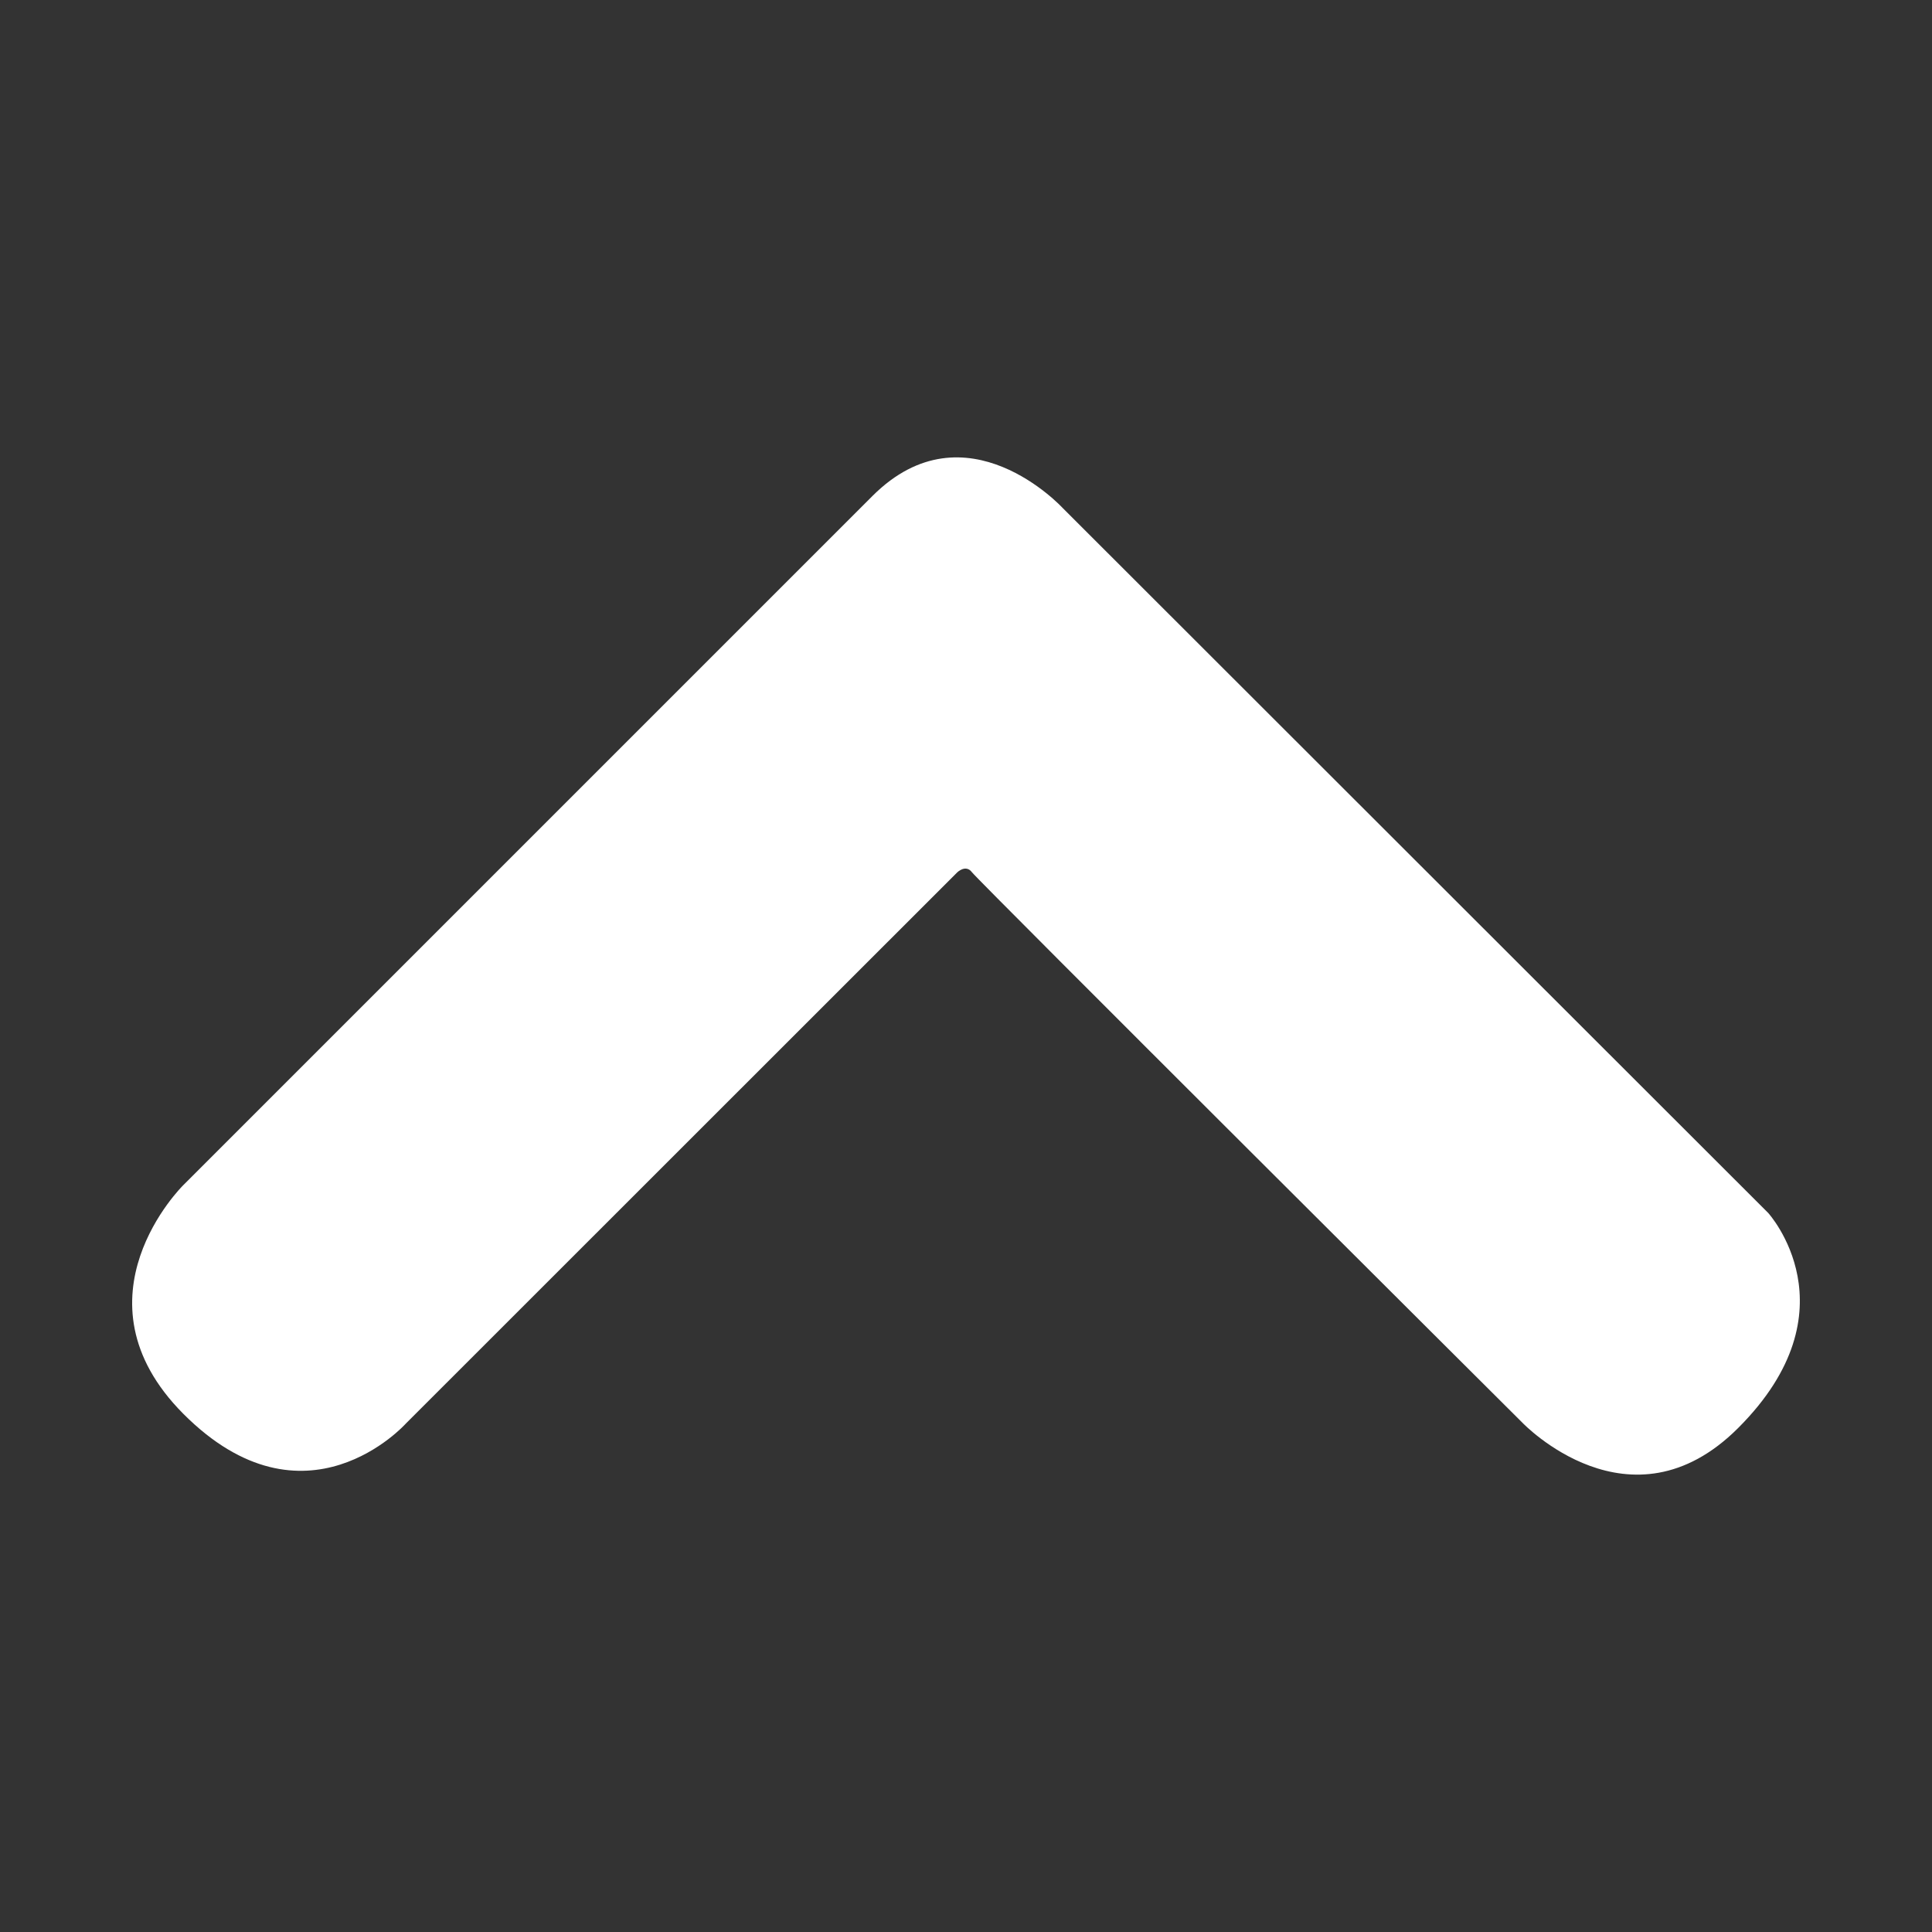 <svg id="Capa_1" data-name="Capa 1" xmlns="http://www.w3.org/2000/svg" viewBox="0 0 100 100"><rect x="0" y="0" width="100" height="100" fill="#333333" stroke="none"/><path d="M45.17,25.66,9.48,61.35s-5.94,5.84,0,11.82c6.31,6.34,11.52.52,11.52.52L49.55,45.15s.44-.43.76,0S78.8,73.64,78.8,73.64s5.58,5.86,11.17.27c6.12-6.12,1.55-11.13,1.55-11.13L55,26.29S50,20.85,45.17,25.66Z" style="fill:#fff"/></svg>